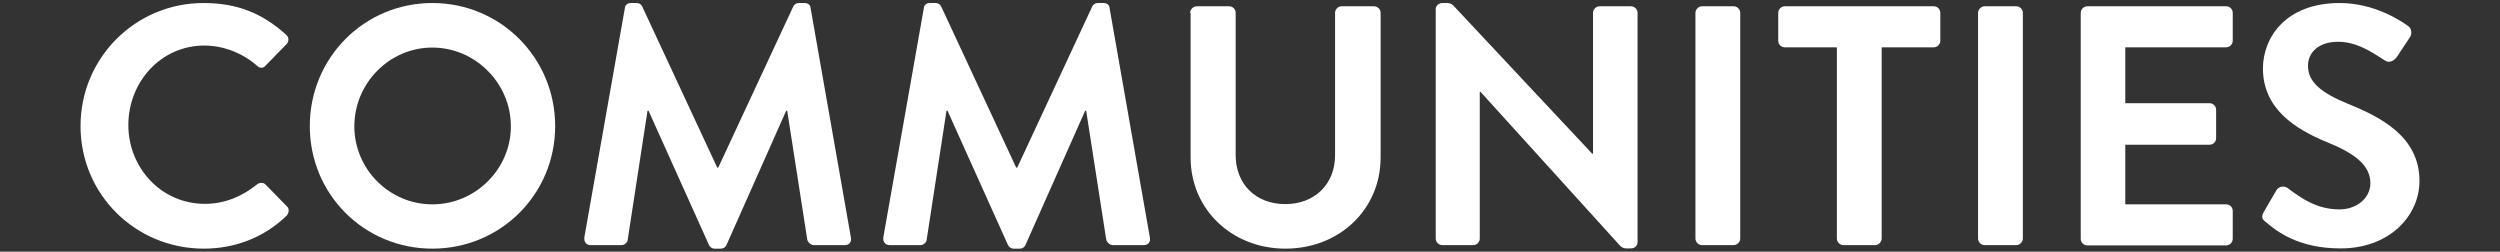 <?xml version="1.0" encoding="utf-8"?>
<!-- Generator: Adobe Illustrator 25.4.1, SVG Export Plug-In . SVG Version: 6.00 Build 0)  -->
<svg version="1.1" id="Layer_1" xmlns="http://www.w3.org/2000/svg" xmlns:xlink="http://www.w3.org/1999/xlink" x="0px" y="0px"
	 viewBox="0 0 993.4 100" style="enable-background:new 0 0 993.4 100;" xml:space="preserve">
<rect x="0" y="0" width="993.4" height="100" fill="#333333" stroke="none"/>
<style type="text/css">
	.st0{fill:#FFFFFF;}
</style>
<g>
	<path class="st0" d="M80.9,1.2c13.7,0,23.6,4.3,32.8,12.6c1.2,1.1,1.2,2.7,0.1,3.8l-8.3,8.5c-0.9,1.1-2.3,1.1-3.4,0
		c-5.7-5-13.3-8-20.9-8c-17.3,0-30.2,14.5-30.2,31.6c0,16.9,13,31.3,30.4,31.3c8.1,0,15-3.1,20.7-7.7c1.1-0.9,2.6-0.8,3.4,0L114,82
		c1.1,0.9,0.8,2.7-0.1,3.7c-9.2,8.9-20.9,13.1-32.9,13.1C53.8,98.8,32,77.2,32,50.1S53.8,1.2,80.9,1.2z"/>
	<path class="st0" d="M171.8,1.2c27.1,0,48.8,21.8,48.8,48.9s-21.7,48.7-48.8,48.7c-27.1,0-48.7-21.6-48.7-48.7S144.7,1.2,171.8,1.2
		z M171.8,81.2c17.1,0,31.2-14,31.2-31c0-17.1-14.1-31.3-31.2-31.3s-31,14.2-31,31.3C140.8,67.2,154.7,81.2,171.8,81.2z"/>
	<path class="st0" d="M248.3,3.2c0.1-1.1,0.9-2,2.4-2h2.2c1.1,0,1.9,0.5,2.3,1.4l29.8,64c0.3,0,0.3,0,0.4,0l29.8-64
		c0.4-0.8,1.1-1.4,2.3-1.4h2.2c1.5,0,2.3,0.9,2.4,2l16,91.1c0.4,1.9-0.7,3.1-2.4,3.1h-12.3c-1.2,0-2.3-1.1-2.6-2l-8-51.4
		c-0.1,0-0.4,0-0.4,0l-23.7,53.3c-0.3,0.8-1.1,1.5-2.3,1.5H284c-1.2,0-1.9-0.7-2.3-1.5l-24-53.3c0,0-0.3,0-0.4,0l-7.9,51.4
		c-0.1,0.9-1.2,2-2.4,2h-12.2c-1.8,0-2.8-1.2-2.6-3.1L248.3,3.2z"/>
	<path class="st0" d="M367.1,3.2c0.1-1.1,0.9-2,2.4-2h2.2c1.1,0,1.9,0.5,2.3,1.4l29.8,64c0.3,0,0.3,0,0.4,0l29.8-64
		c0.4-0.8,1.1-1.4,2.3-1.4h2.2c1.5,0,2.3,0.9,2.4,2l16,91.1c0.4,1.9-0.7,3.1-2.4,3.1h-12.3c-1.2,0-2.3-1.1-2.6-2l-8-51.4
		c-0.1,0-0.4,0-0.4,0l-23.7,53.3c-0.3,0.8-1.1,1.5-2.3,1.5h-2.4c-1.2,0-1.9-0.7-2.3-1.5l-24-53.3c0,0-0.3,0-0.4,0l-7.9,51.4
		c-0.1,0.9-1.2,2-2.4,2h-12.2c-1.8,0-2.8-1.2-2.6-3.1L367.1,3.2z"/>
	<path class="st0" d="M472.9,5.1c0-1.3,1.2-2.6,2.6-2.6h12.9c1.5,0,2.6,1.2,2.6,2.6v56.5c0,11.5,7.9,19.5,19.7,19.5
		c11.8,0,19.8-8,19.8-19.4V5.1c0-1.3,1.1-2.6,2.6-2.6h12.9c1.4,0,2.6,1.2,2.6,2.6v57.5c0,20.6-16.4,36.2-37.8,36.2
		c-21.3,0-37.7-15.6-37.7-36.2V5.1z"/>
	<path class="st0" d="M570.5,3.6c0-1.3,1.2-2.4,2.6-2.4h2c0.9,0,1.6,0.3,2.3,0.9l55.3,59h0.3v-56c0-1.3,1.1-2.6,2.6-2.6h12.5
		c1.4,0,2.6,1.2,2.6,2.6v91.2c0,1.4-1.2,2.4-2.6,2.4h-1.9c-0.9,0-1.6-0.3-2.3-0.9l-55.6-61.3H588v58.3c0,1.3-1.1,2.6-2.6,2.6h-12.3
		c-1.4,0-2.6-1.2-2.6-2.6V3.6z"/>
	<path class="st0" d="M673.7,5.1c0-1.3,1.2-2.6,2.6-2.6h12.6c1.4,0,2.6,1.2,2.6,2.6v89.7c0,1.3-1.2,2.6-2.6,2.6h-12.6
		c-1.4,0-2.6-1.2-2.6-2.6V5.1z"/>
	<path class="st0" d="M729.9,18.8h-20.7c-1.5,0-2.6-1.2-2.6-2.6V5.1c0-1.3,1.1-2.6,2.6-2.6h59.2c1.5,0,2.6,1.2,2.6,2.6v11.1
		c0,1.3-1.1,2.6-2.6,2.6h-20.7v76c0,1.3-1.2,2.6-2.6,2.6h-12.6c-1.4,0-2.6-1.2-2.6-2.6V18.8z"/>
	<path class="st0" d="M786,5.1c0-1.3,1.2-2.6,2.6-2.6h12.6c1.4,0,2.6,1.2,2.6,2.6v89.7c0,1.3-1.2,2.6-2.6,2.6h-12.6
		c-1.4,0-2.6-1.2-2.6-2.6V5.1z"/>
	<path class="st0" d="M826.8,5.1c0-1.3,1.1-2.6,2.6-2.6h55.2c1.5,0,2.6,1.2,2.6,2.6v11.1c0,1.3-1.1,2.6-2.6,2.6h-40.1v22.2h33.5
		c1.4,0,2.6,1.2,2.6,2.6v11.3c0,1.5-1.2,2.6-2.6,2.6h-33.5v23.7h40.1c1.5,0,2.6,1.2,2.6,2.6v11.1c0,1.3-1.1,2.6-2.6,2.6h-55.2
		c-1.5,0-2.6-1.2-2.6-2.6V5.1z"/>
	<path class="st0" d="M900.3,88.2c-1.4-1.1-1.9-1.9-0.7-4.1l4.9-8.4c1.1-1.9,3.4-1.9,4.6-0.9c5.6,4.2,11.7,8.4,20.5,8.4
		c7,0,12.3-4.6,12.3-10.4c0-6.9-5.8-11.7-17.2-16.3c-12.7-5.2-25.5-13.3-25.5-29.3c0-12.1,8.9-26,30.5-26c13.8,0,24.4,7.1,27.1,9.1
		c1.4,0.8,1.8,3.1,0.8,4.5l-5.1,7.7c-1.1,1.6-3.1,2.7-4.7,1.6c-5.8-3.7-11.4-7.5-18.8-7.5c-7.7,0-11.9,4.3-11.9,9.5
		c0,6.4,5,10.7,16,15.2c13.1,5.3,28.3,13.1,28.3,30.6c0,14-12.1,26.8-31.2,26.8C913.1,98.8,904.3,91.6,900.3,88.2z"/>
</g>
</svg>

